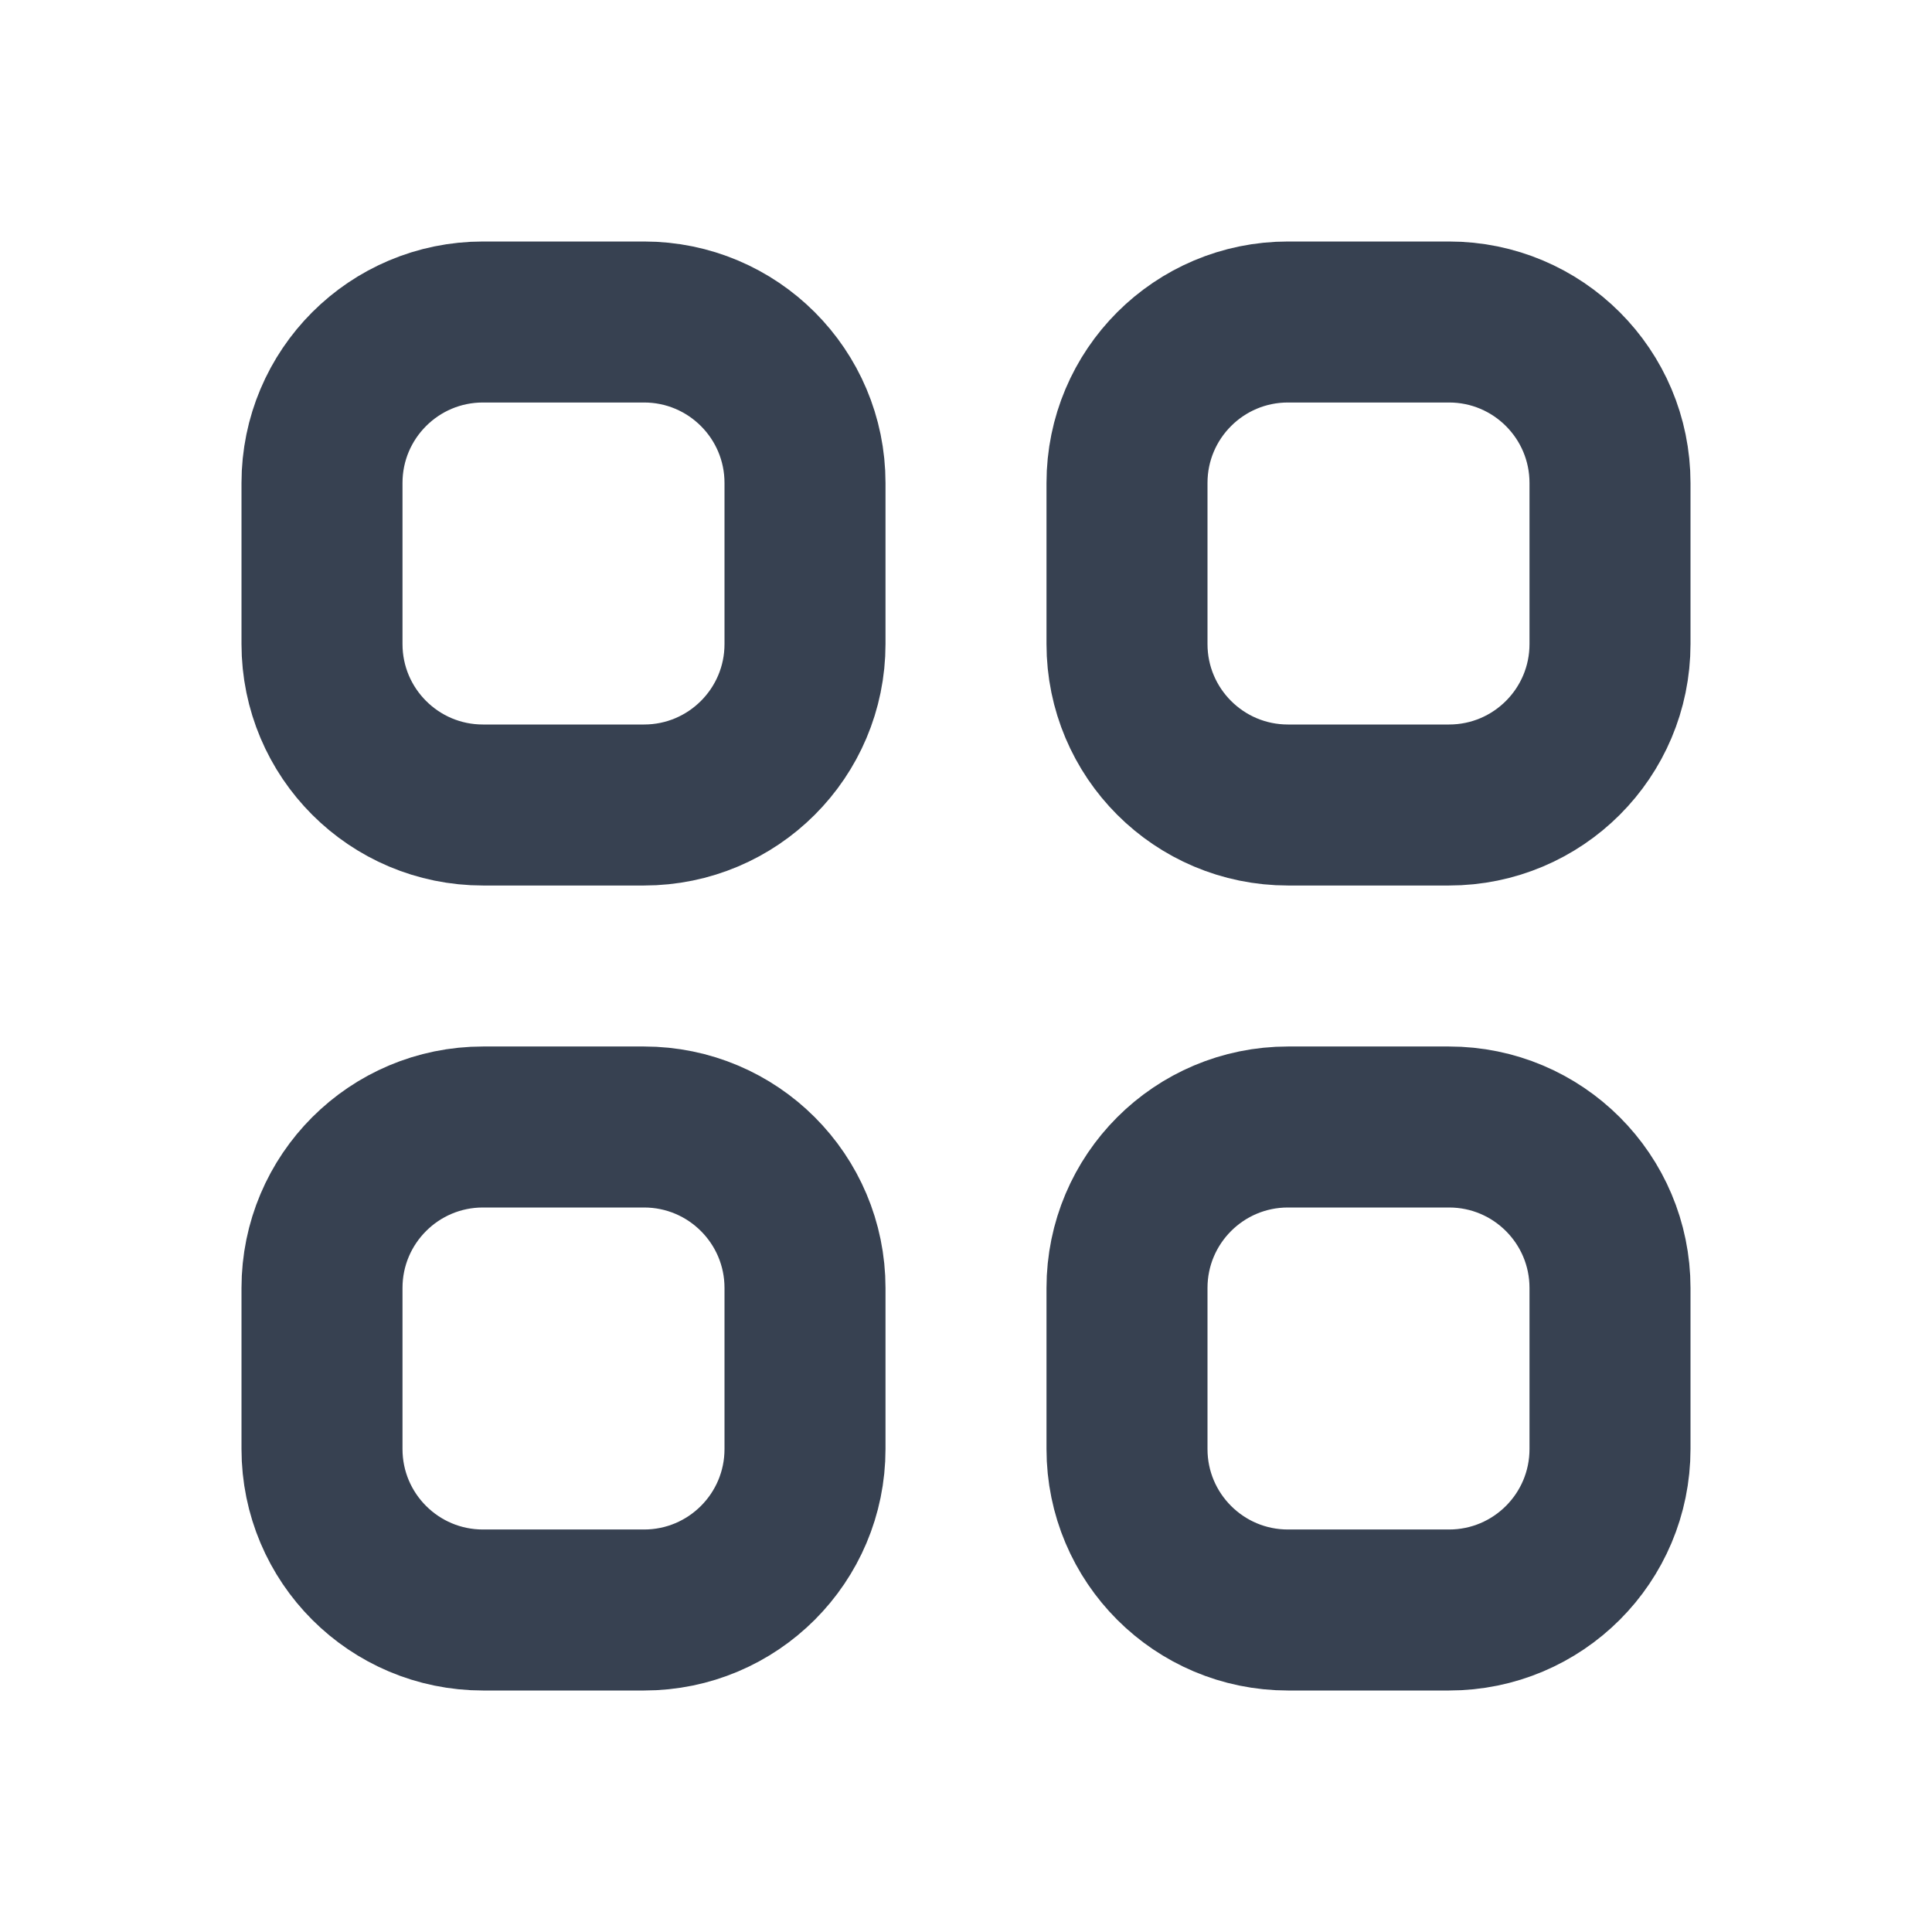 <svg width="24" height="24" viewBox="0 0 24 24" fill="none" stroke-width="2" xmlns="http://www.w3.org/2000/svg">
<path d="M4 6C4 4.895 4.895 4 6 4H8C9.105 4 10 4.895 10 6V8C10 9.105 9.105 10 8 10H6C4.895 10 4 9.105 4 8V6Z" stroke="#374151" stroke-linecap="round" stroke-linejoin="round"/>
<path d="M14 6C14 4.895 14.895 4 16 4H18C19.105 4 20 4.895 20 6V8C20 9.105 19.105 10 18 10H16C14.895 10 14 9.105 14 8V6Z" stroke="#374151" stroke-linecap="round" stroke-linejoin="round"/>
<path d="M4 16C4 14.895 4.895 14 6 14H8C9.105 14 10 14.895 10 16V18C10 19.105 9.105 20 8 20H6C4.895 20 4 19.105 4 18V16Z" stroke="#374151" stroke-linecap="round" stroke-linejoin="round"/>
<path d="M14 16C14 14.895 14.895 14 16 14H18C19.105 14 20 14.895 20 16V18C20 19.105 19.105 20 18 20H16C14.895 20 14 19.105 14 18V16Z" stroke="#374151" stroke-linecap="round" stroke-linejoin="round"/>
</svg>
